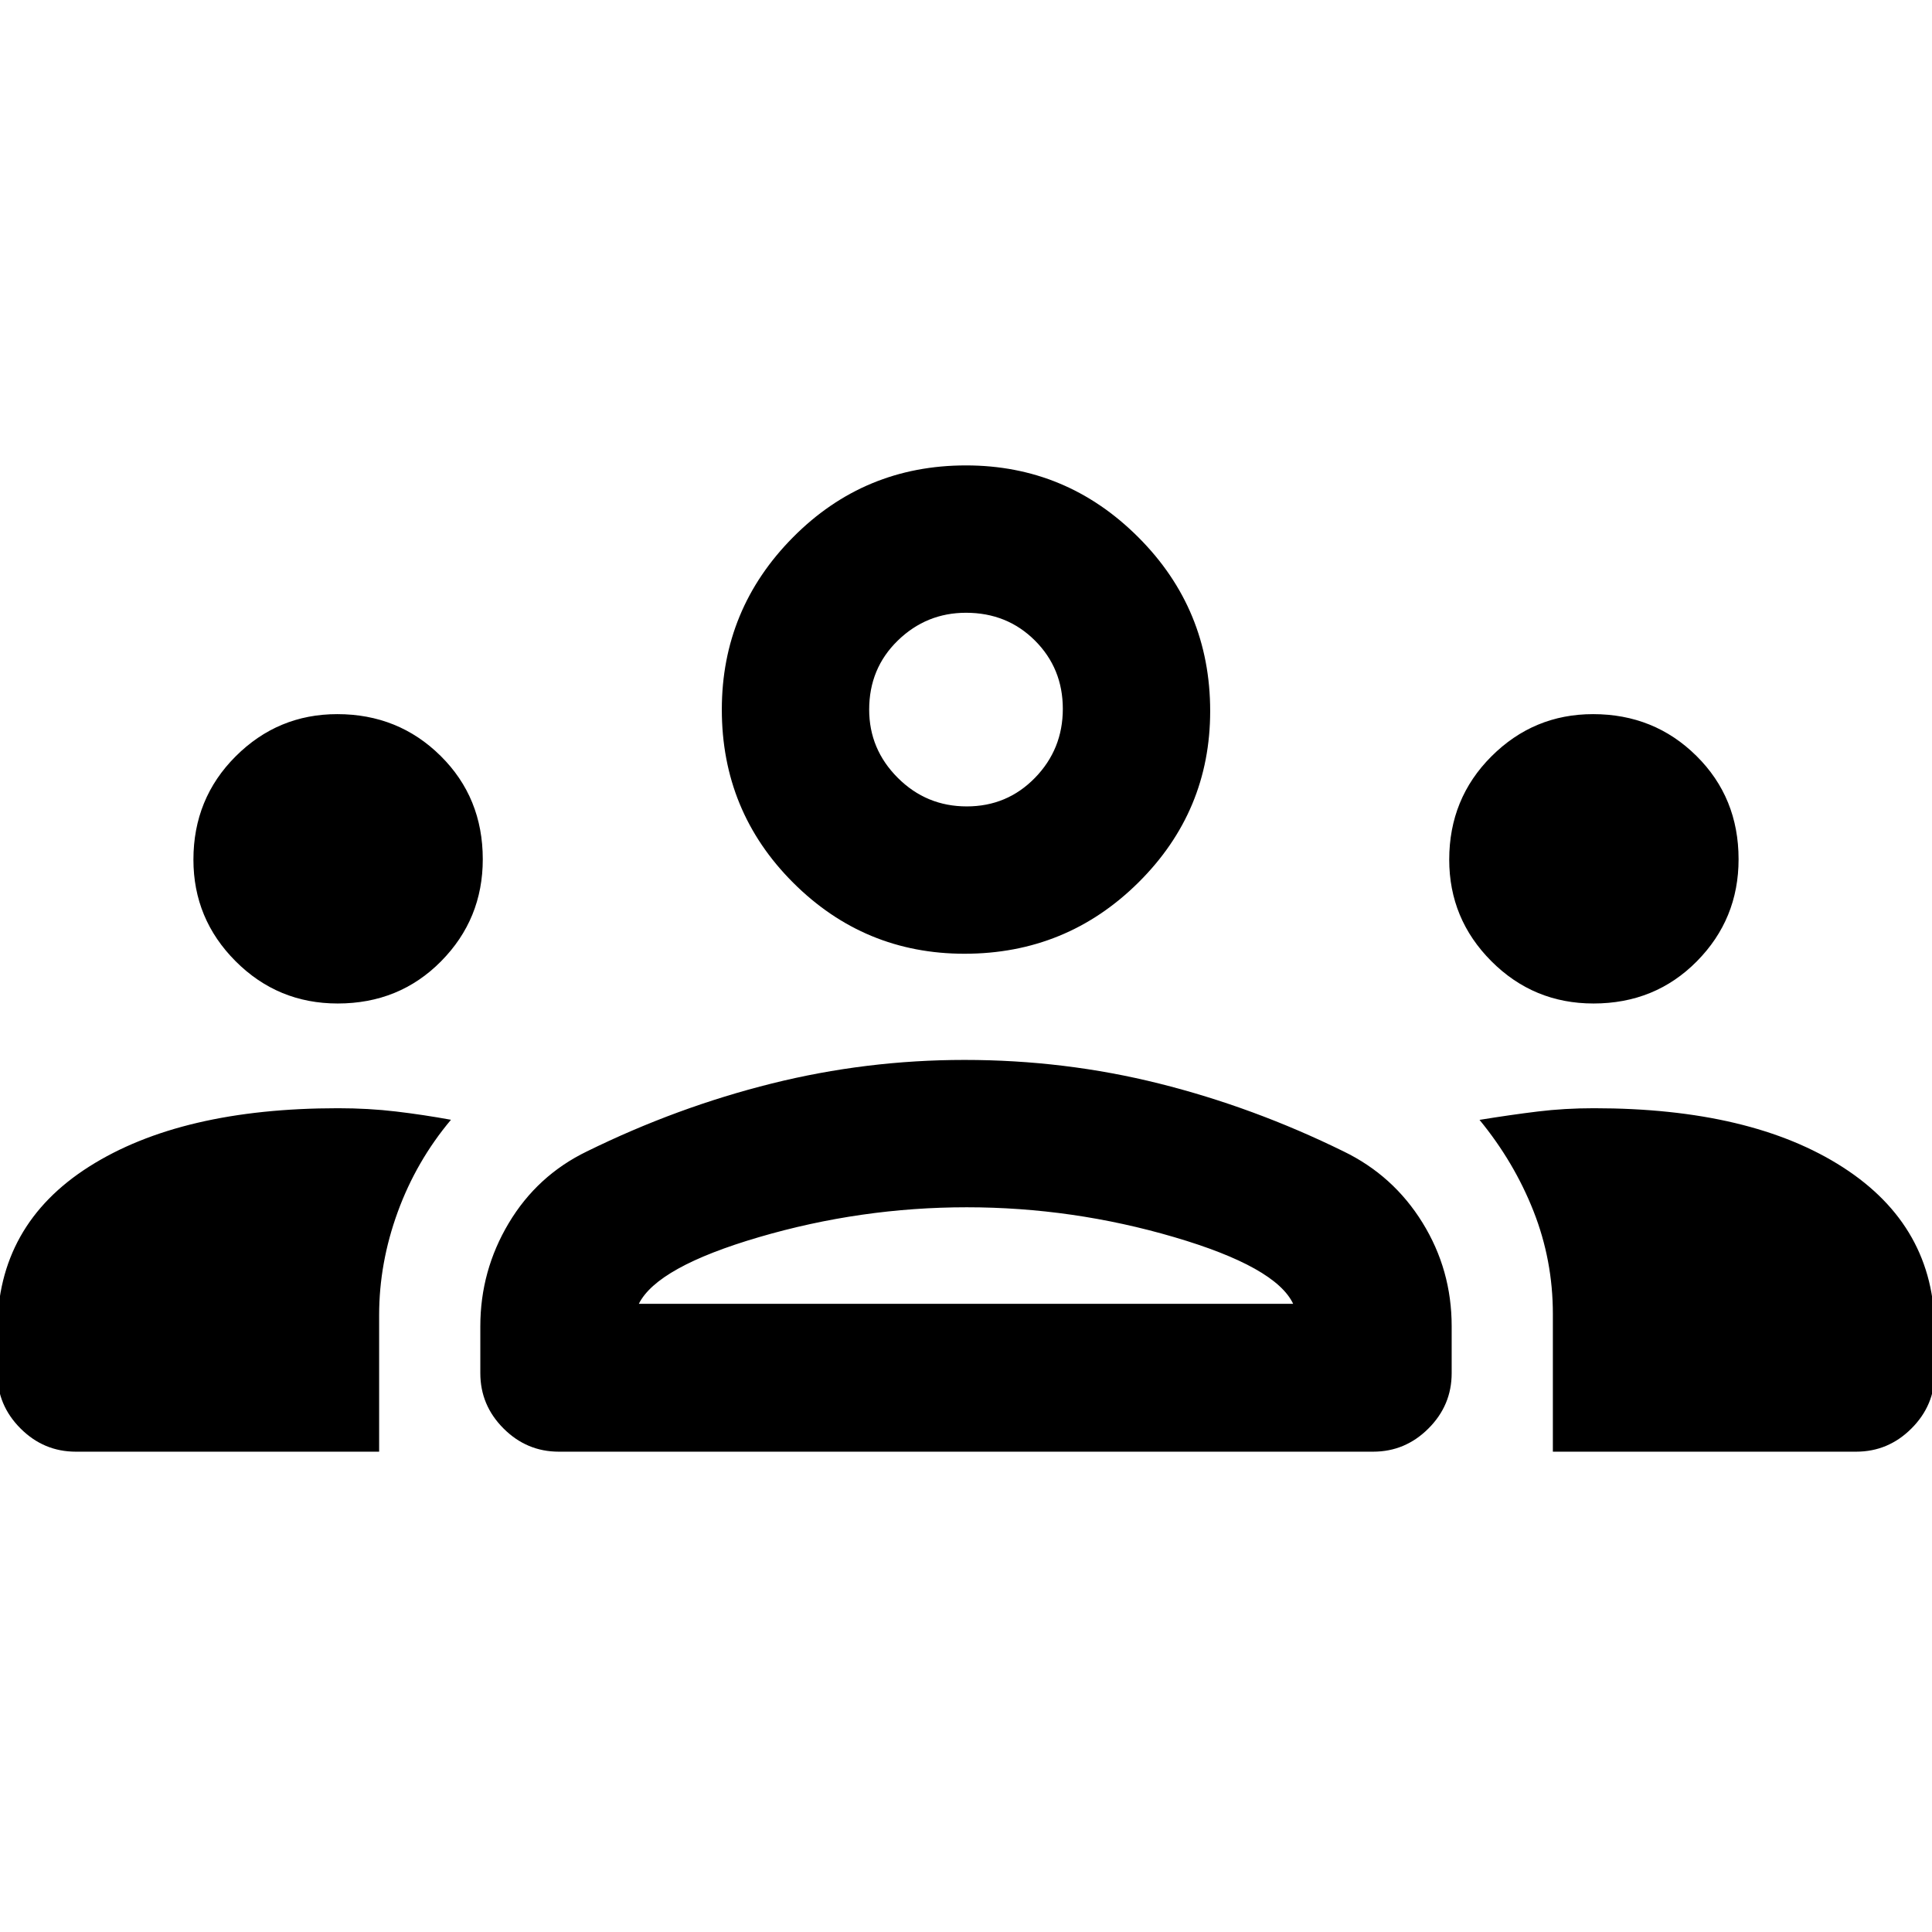 <svg xmlns="http://www.w3.org/2000/svg" height="20" viewBox="0 -960 960 960" width="20"><path d="M37.67-238.67q-15.95 0-27.47-11.53-11.53-11.52-11.53-27.47v-21.16q0-52.58 45.7-81.54 45.7-28.96 123.63-28.96 15.09 0 28.8 1.63 13.72 1.63 27.29 4.11-17.22 20.5-26.46 45.82-9.24 25.32-9.24 51.22v67.88H37.67Zm240 0q-15.95 0-27.47-11.53-11.53-11.52-11.53-27.47V-301q0-27.58 14.12-51.23 14.12-23.66 38.84-35.64 44.72-21.98 91.77-33.72 47.04-11.74 95.88-11.74 49.78 0 96.71 11.74 46.92 11.74 91.64 33.72 24.72 11.98 39.21 35.42 14.49 23.44 14.49 51.45v23.33q0 15.95-11.53 27.47-11.52 11.53-27.47 11.53H277.67Zm493.94 0v-68.47q0-26.64-9.61-51.03t-26.83-45.37q15.57-2.53 28.93-4.16 13.37-1.63 27.9-1.63 78.22 0 123.77 29.37 45.56 29.36 45.56 80.96v21.33q0 15.95-11.53 27.47-11.52 11.53-27.47 11.53H771.61Zm-454.18-73.46h325.14q-8.64-18.33-59.12-33.15-50.49-14.83-103.08-14.83-52.59 0-103.2 14.83-50.6 14.82-59.74 33.15ZM167.79-461.37q-29.75 0-50.71-20.99-20.97-21-20.97-50.48 0-30.38 20.99-51.34 21-20.97 50.48-20.97 30.38 0 51.34 20.73 20.97 20.73 20.97 51.37 0 29.75-20.73 50.71-20.73 20.97-51.37 20.97Zm624 0q-29.75 0-50.71-20.99-20.97-21-20.97-50.48 0-30.38 20.99-51.34 21-20.97 50.48-20.97 30.38 0 51.34 20.73 20.97 20.73 20.97 51.37 0 29.75-20.73 50.71-20.73 20.97-51.37 20.97Zm-312.52-24.72q-49.86 0-85.23-35.38-35.37-35.39-35.37-85.94 0-49.94 35.39-85.63 35.39-35.7 85.94-35.7 49.93 0 85.63 35.7 35.7 35.69 35.7 86.36 0 49.86-35.7 85.23-35.7 35.36-86.36 35.36Zm1.1-73.21q20.07 0 33.91-14.21 13.83-14.2 13.83-34.27 0-20.08-13.83-33.91-13.83-13.83-34.28-13.83-19.7 0-33.91 13.83-14.2 13.83-14.2 34.28 0 19.7 14.2 33.9 14.21 14.21 34.28 14.21ZM480-312.13Zm0-295.28Z"/></svg>